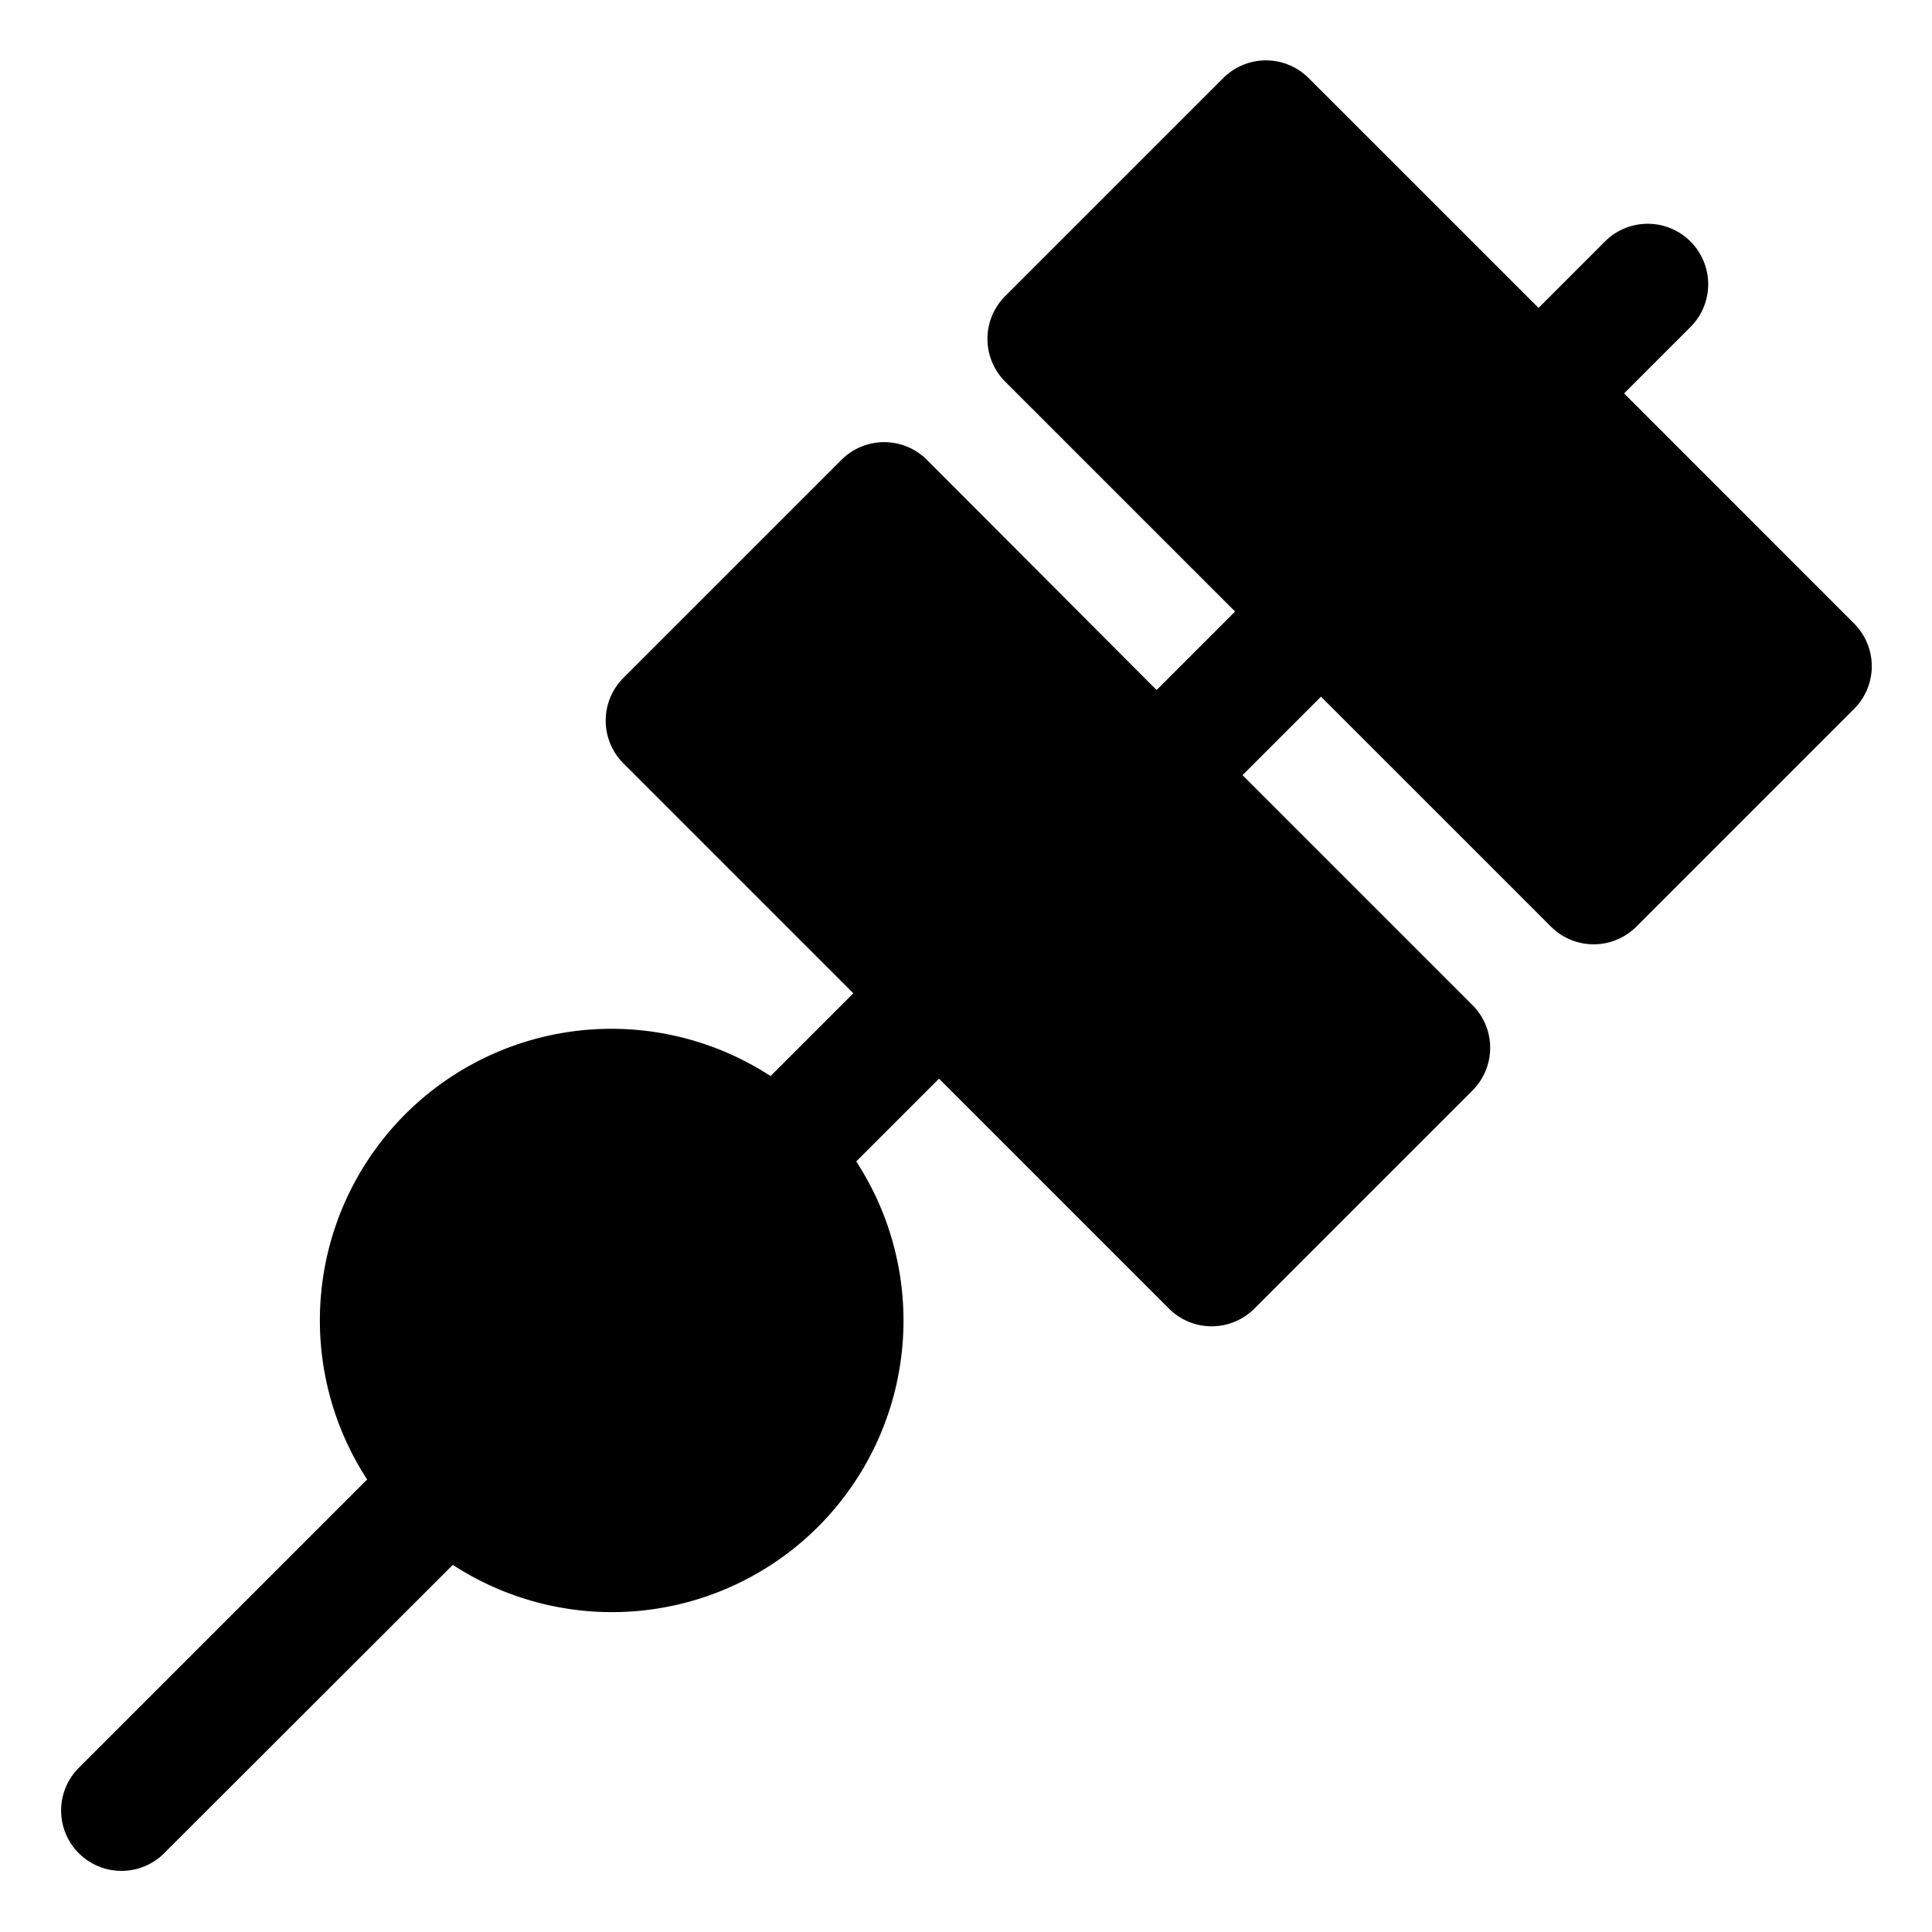 <svg xmlns="http://www.w3.org/2000/svg" viewBox="0 0 32 32"><title>barbeque food menu drink fruit beverage</title><g id="barbeque_food_menu_drink_fruit_beverage" data-name="barbeque food menu drink fruit beverage"><path d="M30.707,10.325,26.9,6.516l1.1-1.1A1,1,0,1,0,26.583,4l-1.1,1.1L21.675,1.293a1,1,0,0,0-1.414,0L16.648,4.906a1,1,0,0,0,0,1.414l3.809,3.809-1.3,1.3L15.352,7.616a1,1,0,0,0-1.414,0l-3.613,3.613a1,1,0,0,0,0,1.414l3.809,3.809-1.371,1.371a4.829,4.829,0,0,0-6.682,6.682L1.293,29.293a1,1,0,0,0,1.414,1.414L7.5,25.919a4.829,4.829,0,0,0,6.682-6.682l1.371-1.371,3.809,3.809a1,1,0,0,0,1.414,0l3.613-3.613a1,1,0,0,0,0-1.414l-3.809-3.809,1.3-1.3,3.809,3.809a1,1,0,0,0,1.414,0l3.613-3.613A1,1,0,0,0,30.707,10.325Z"/></g></svg>